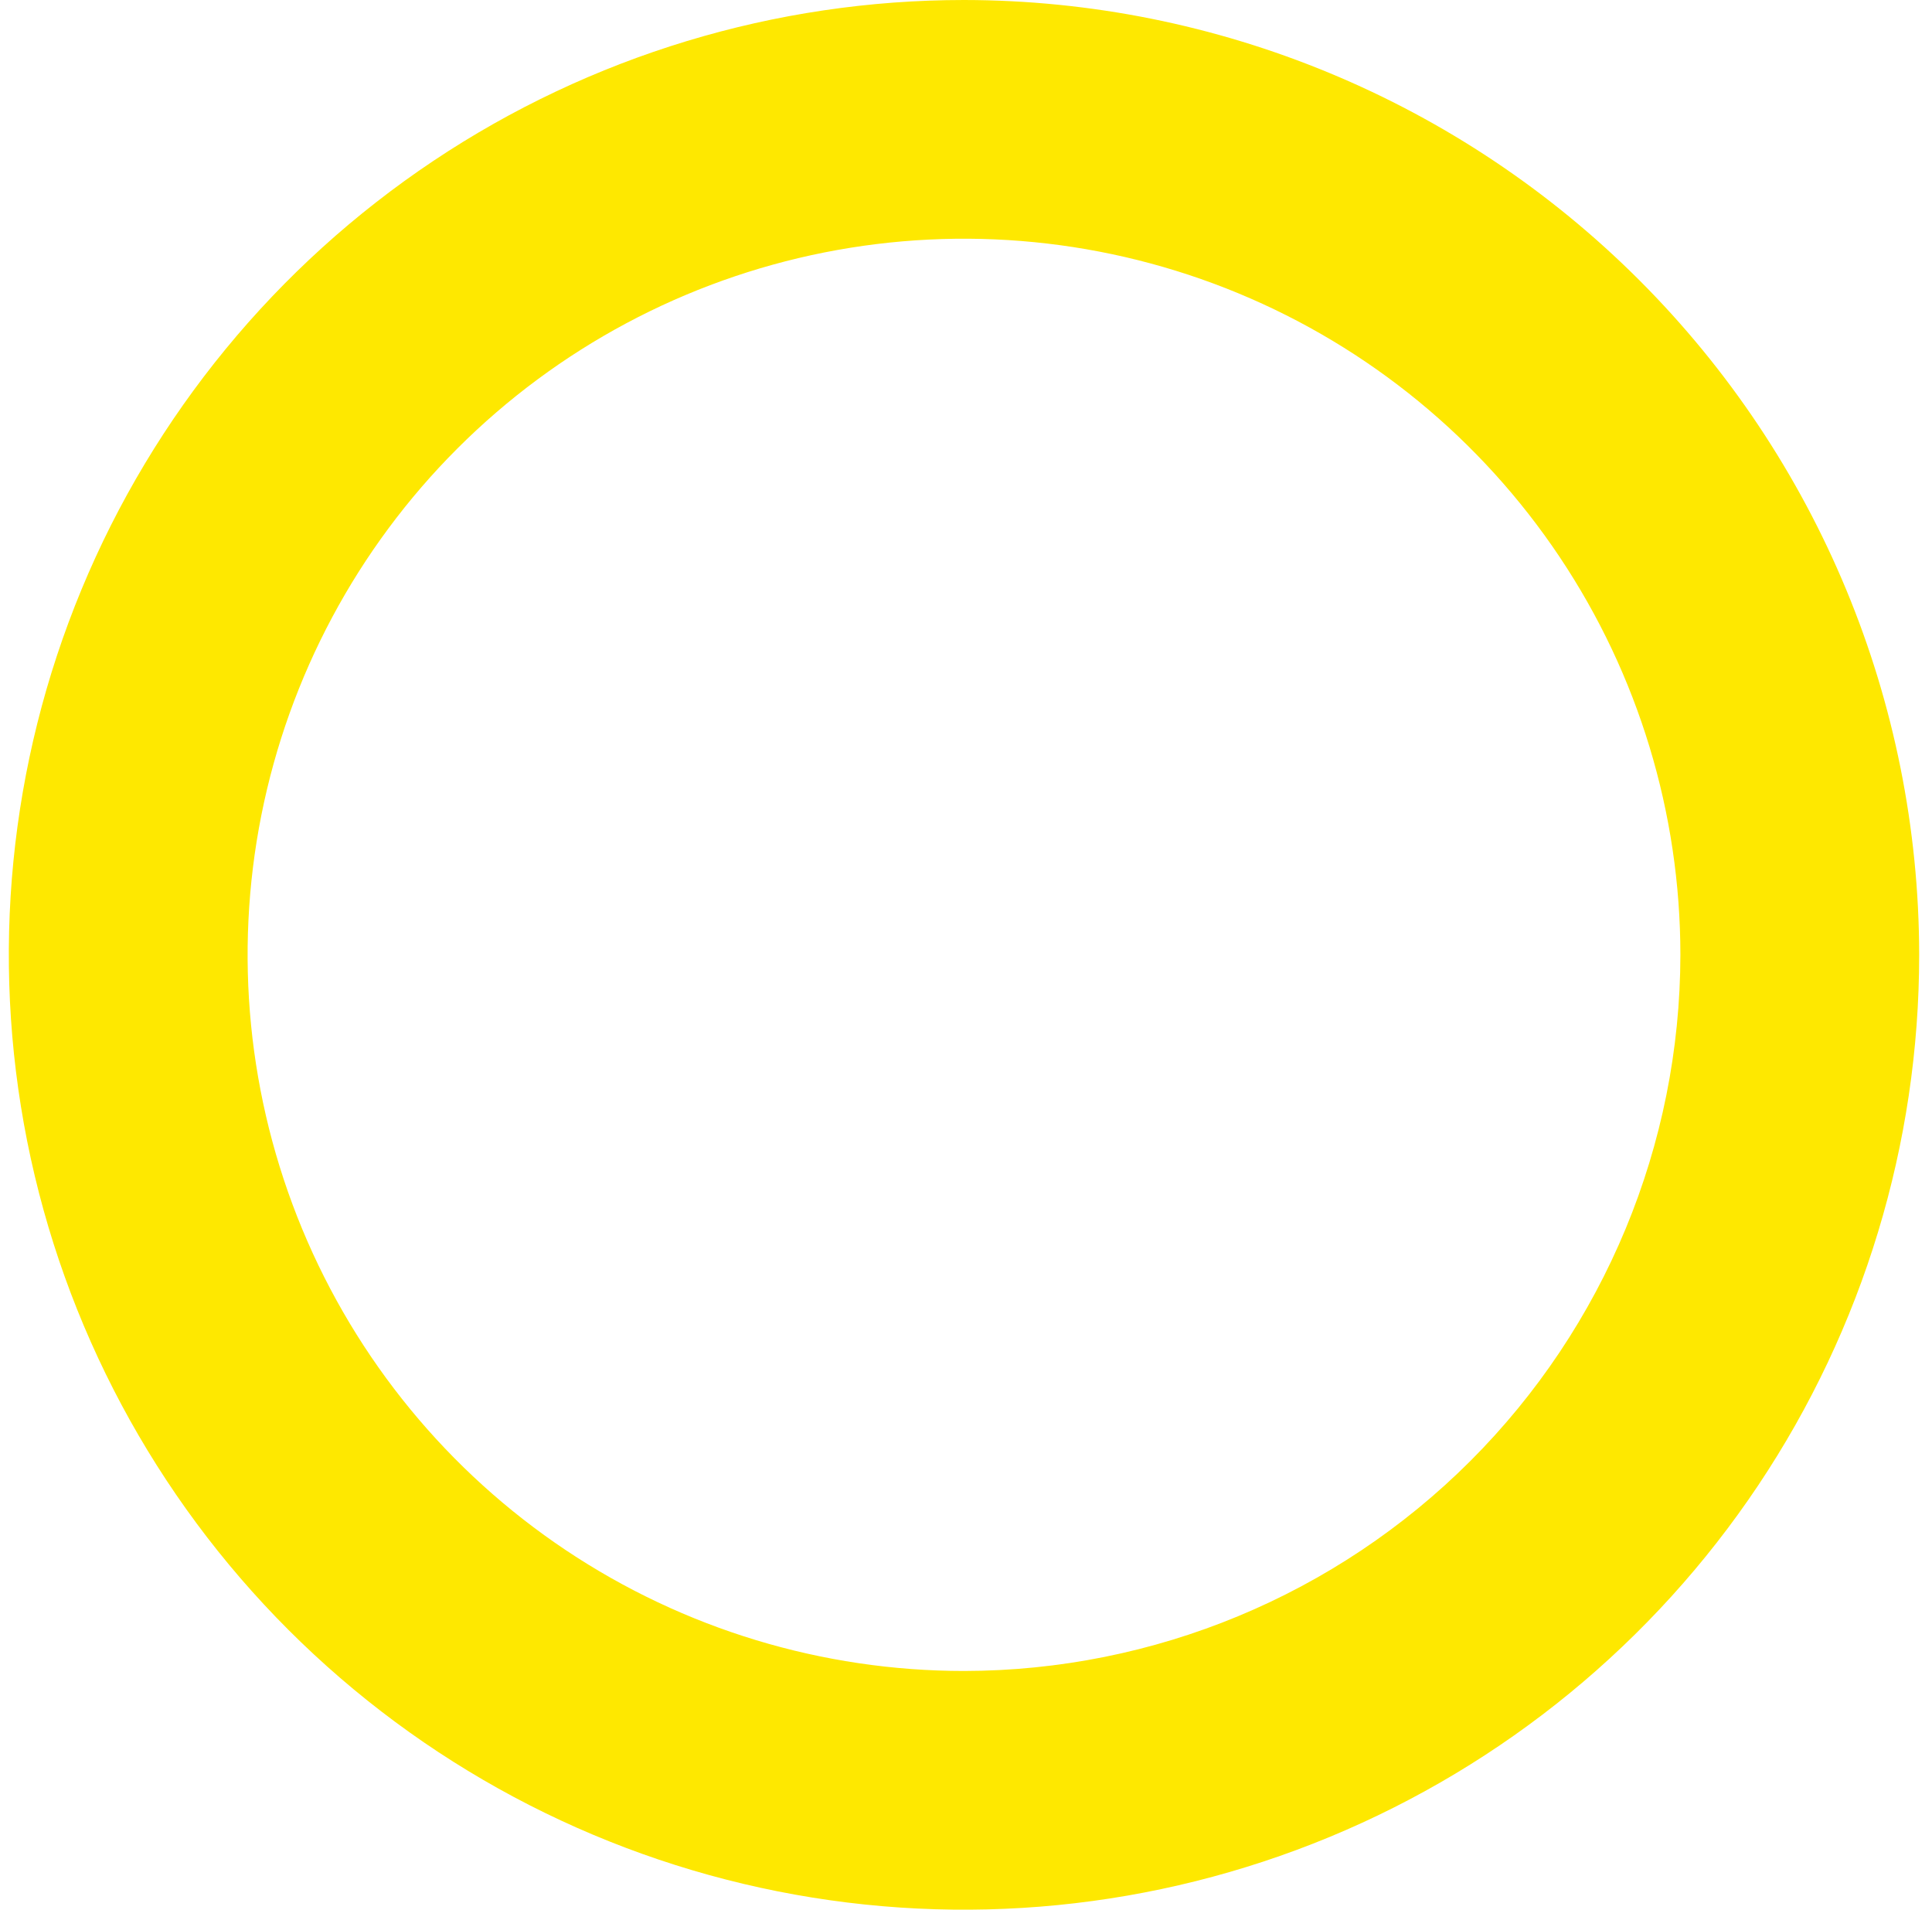 <?xml version="1.0" encoding="UTF-8"?>
<svg xmlns="http://www.w3.org/2000/svg" width="85" height="84" viewBox="0 0 85 84" fill="none">
  <g clip-path="url(#clip0_30_2494)">
    <path d="M42.412 0C34.1 0 25.976 2.463 19.065 7.078C12.154 11.693 6.767 18.253 3.587 25.927C0.406 33.602 -0.426 42.047 1.195 50.194C2.817 58.341 6.819 65.825 12.696 71.698C18.574 77.572 26.062 81.572 34.214 83.193C42.365 84.814 50.815 83.982 58.494 80.803C66.173 77.624 72.736 72.241 77.354 65.334C81.972 58.427 84.436 50.307 84.436 42C84.424 30.865 79.993 20.189 72.114 12.315C64.236 4.441 53.554 0.012 42.412 0ZM42.412 73.5C36.178 73.5 30.085 71.653 24.901 68.191C19.718 64.73 15.679 59.81 13.293 54.054C10.908 48.299 10.283 41.965 11.499 35.855C12.716 29.744 15.717 24.131 20.125 19.726C24.533 15.321 30.149 12.321 36.263 11.105C42.377 9.89 48.714 10.514 54.474 12.898C60.233 15.282 65.155 19.319 68.618 24.5C72.082 29.68 73.93 35.77 73.93 42C73.921 50.352 70.597 58.358 64.689 64.264C58.78 70.169 50.768 73.491 42.412 73.5Z" fill="#FEE800"></path>
  </g>
  <defs>
    <clipPath id="clip0_30_2494">
      <rect width="84.049" height="84" fill="white" transform="translate(0.388)"></rect>
    </clipPath>
  </defs>
</svg>
